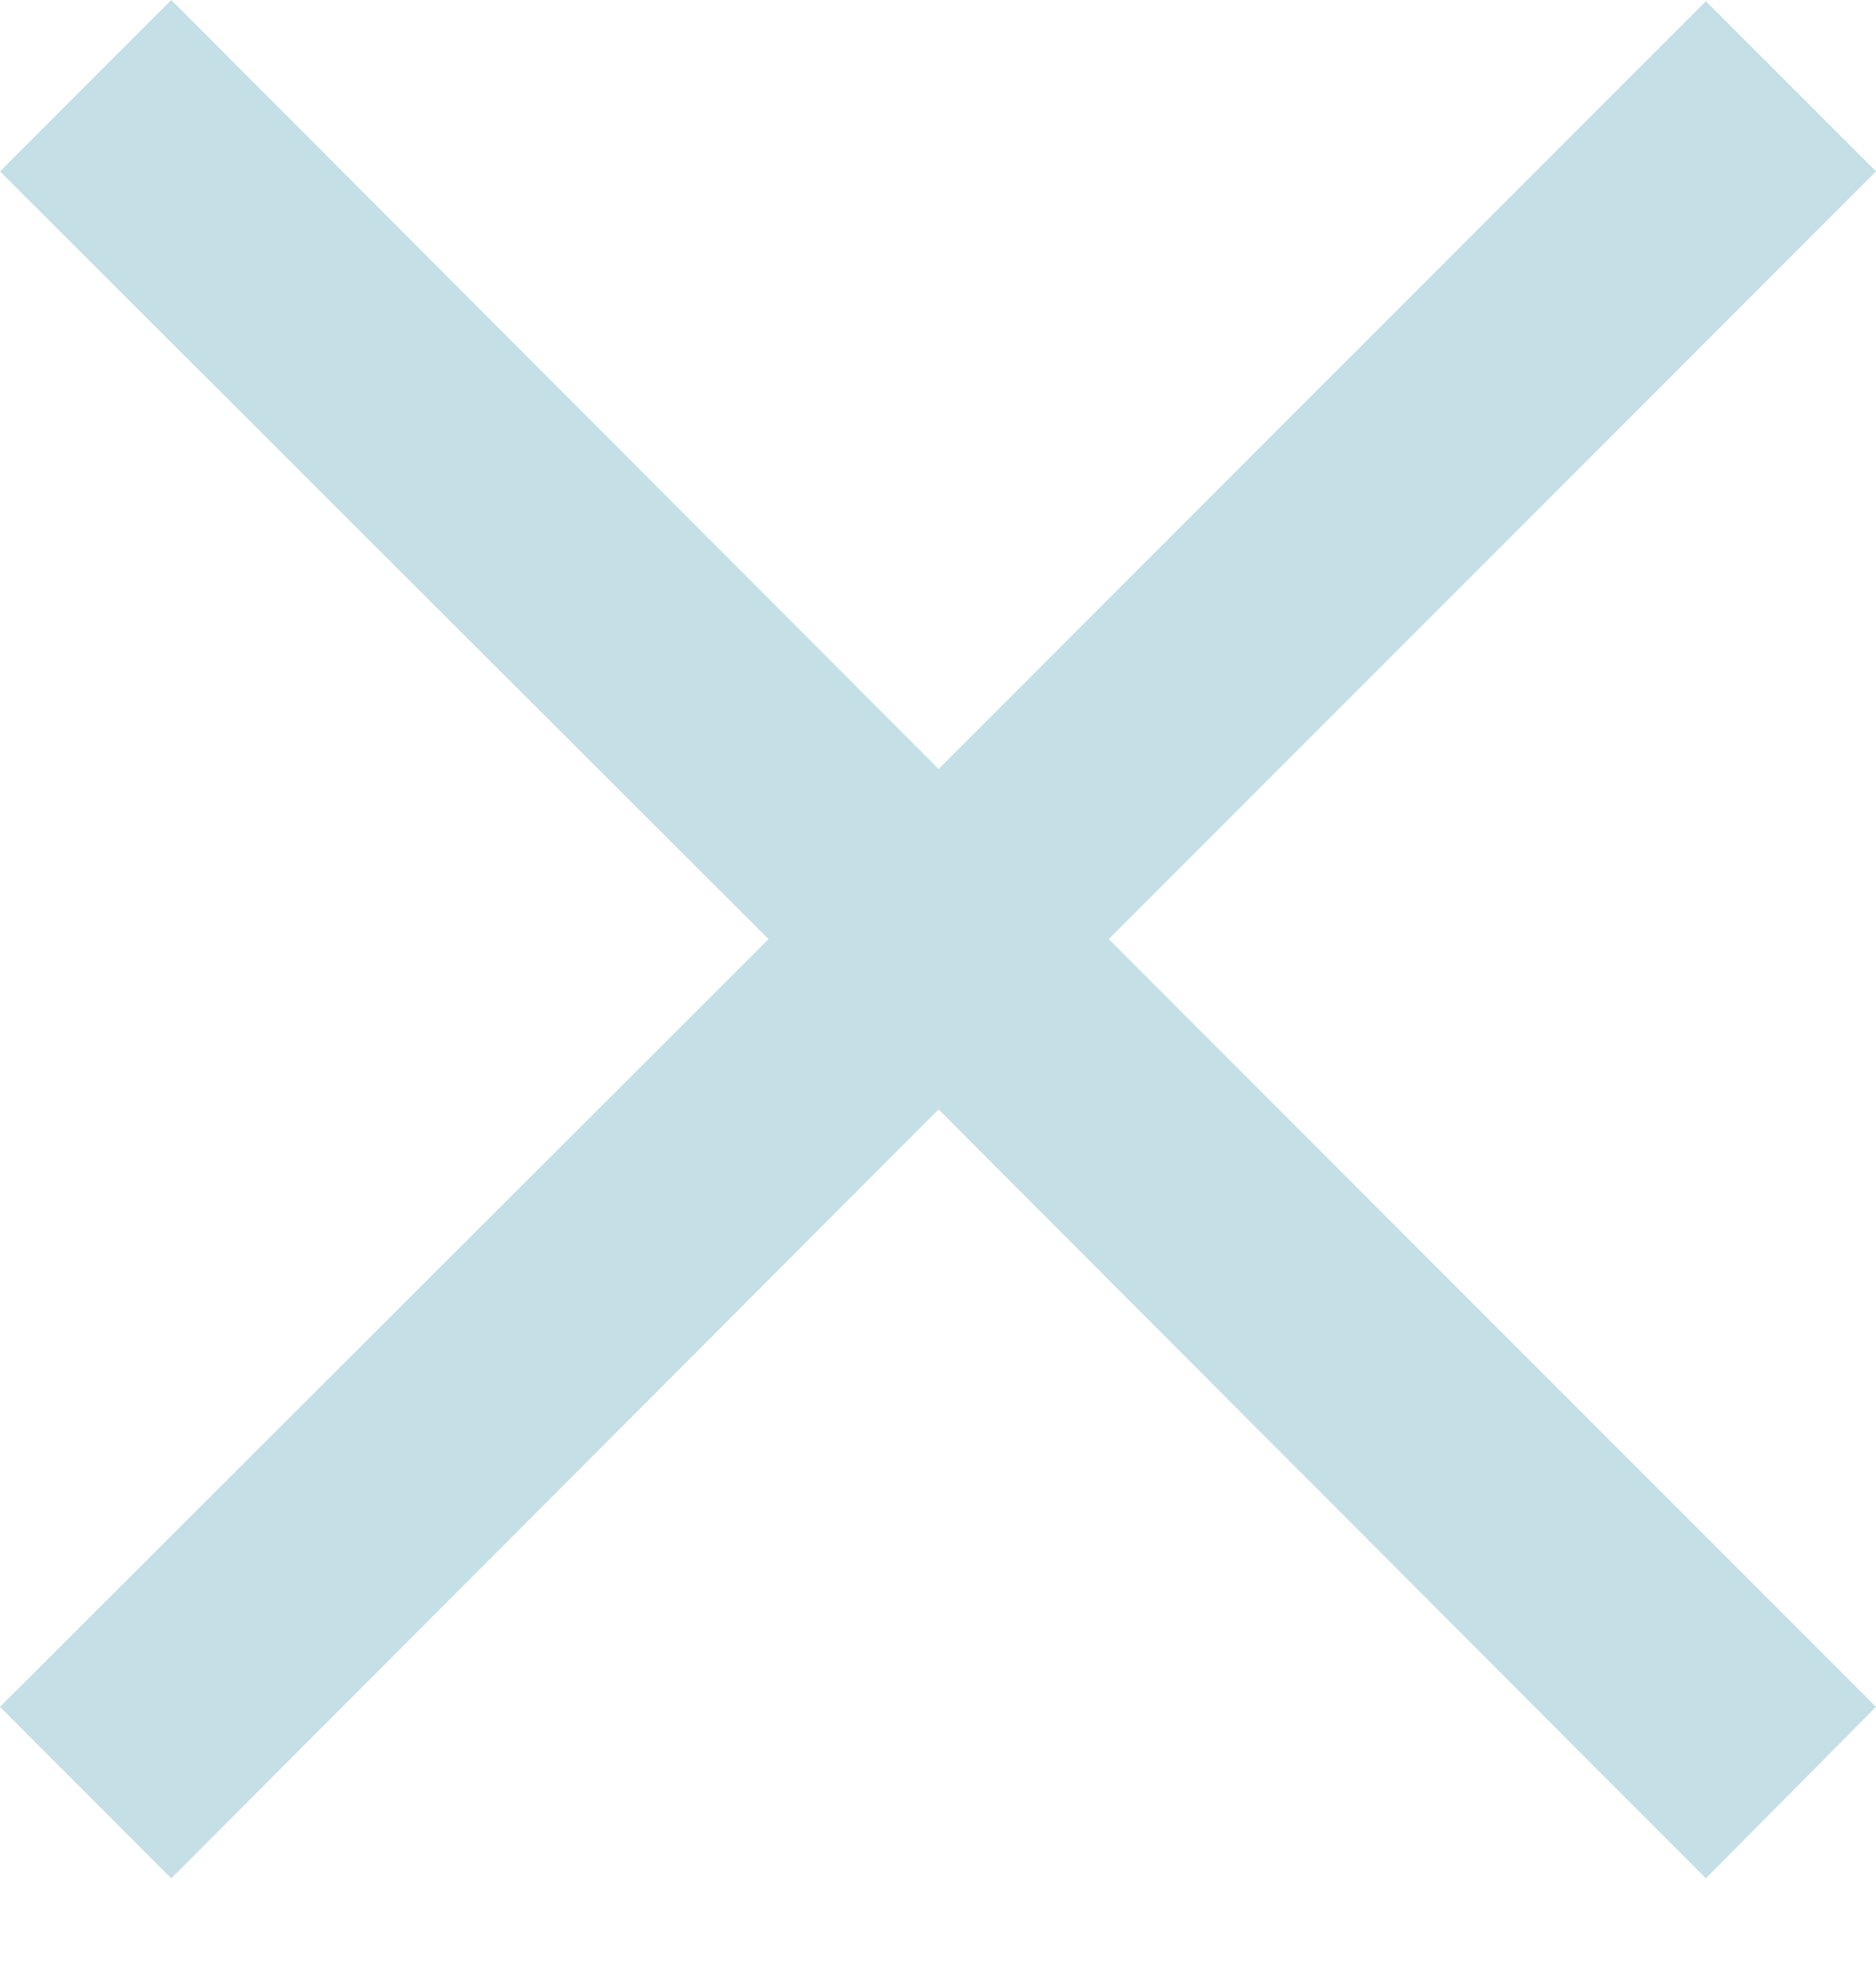 <svg width="20" height="21" viewBox="0 0 20 21" fill="none" xmlns="http://www.w3.org/2000/svg">
<path d="M18.186 20.013L10.006 11.82L1.826 20.013L0 18.186L8.193 10.006L0 1.826L1.826 0L10.006 8.193L18.186 0.013L20 1.826L11.82 10.006L20 18.186L18.186 20.013Z" fill="#C5DFE6"/>
</svg>
